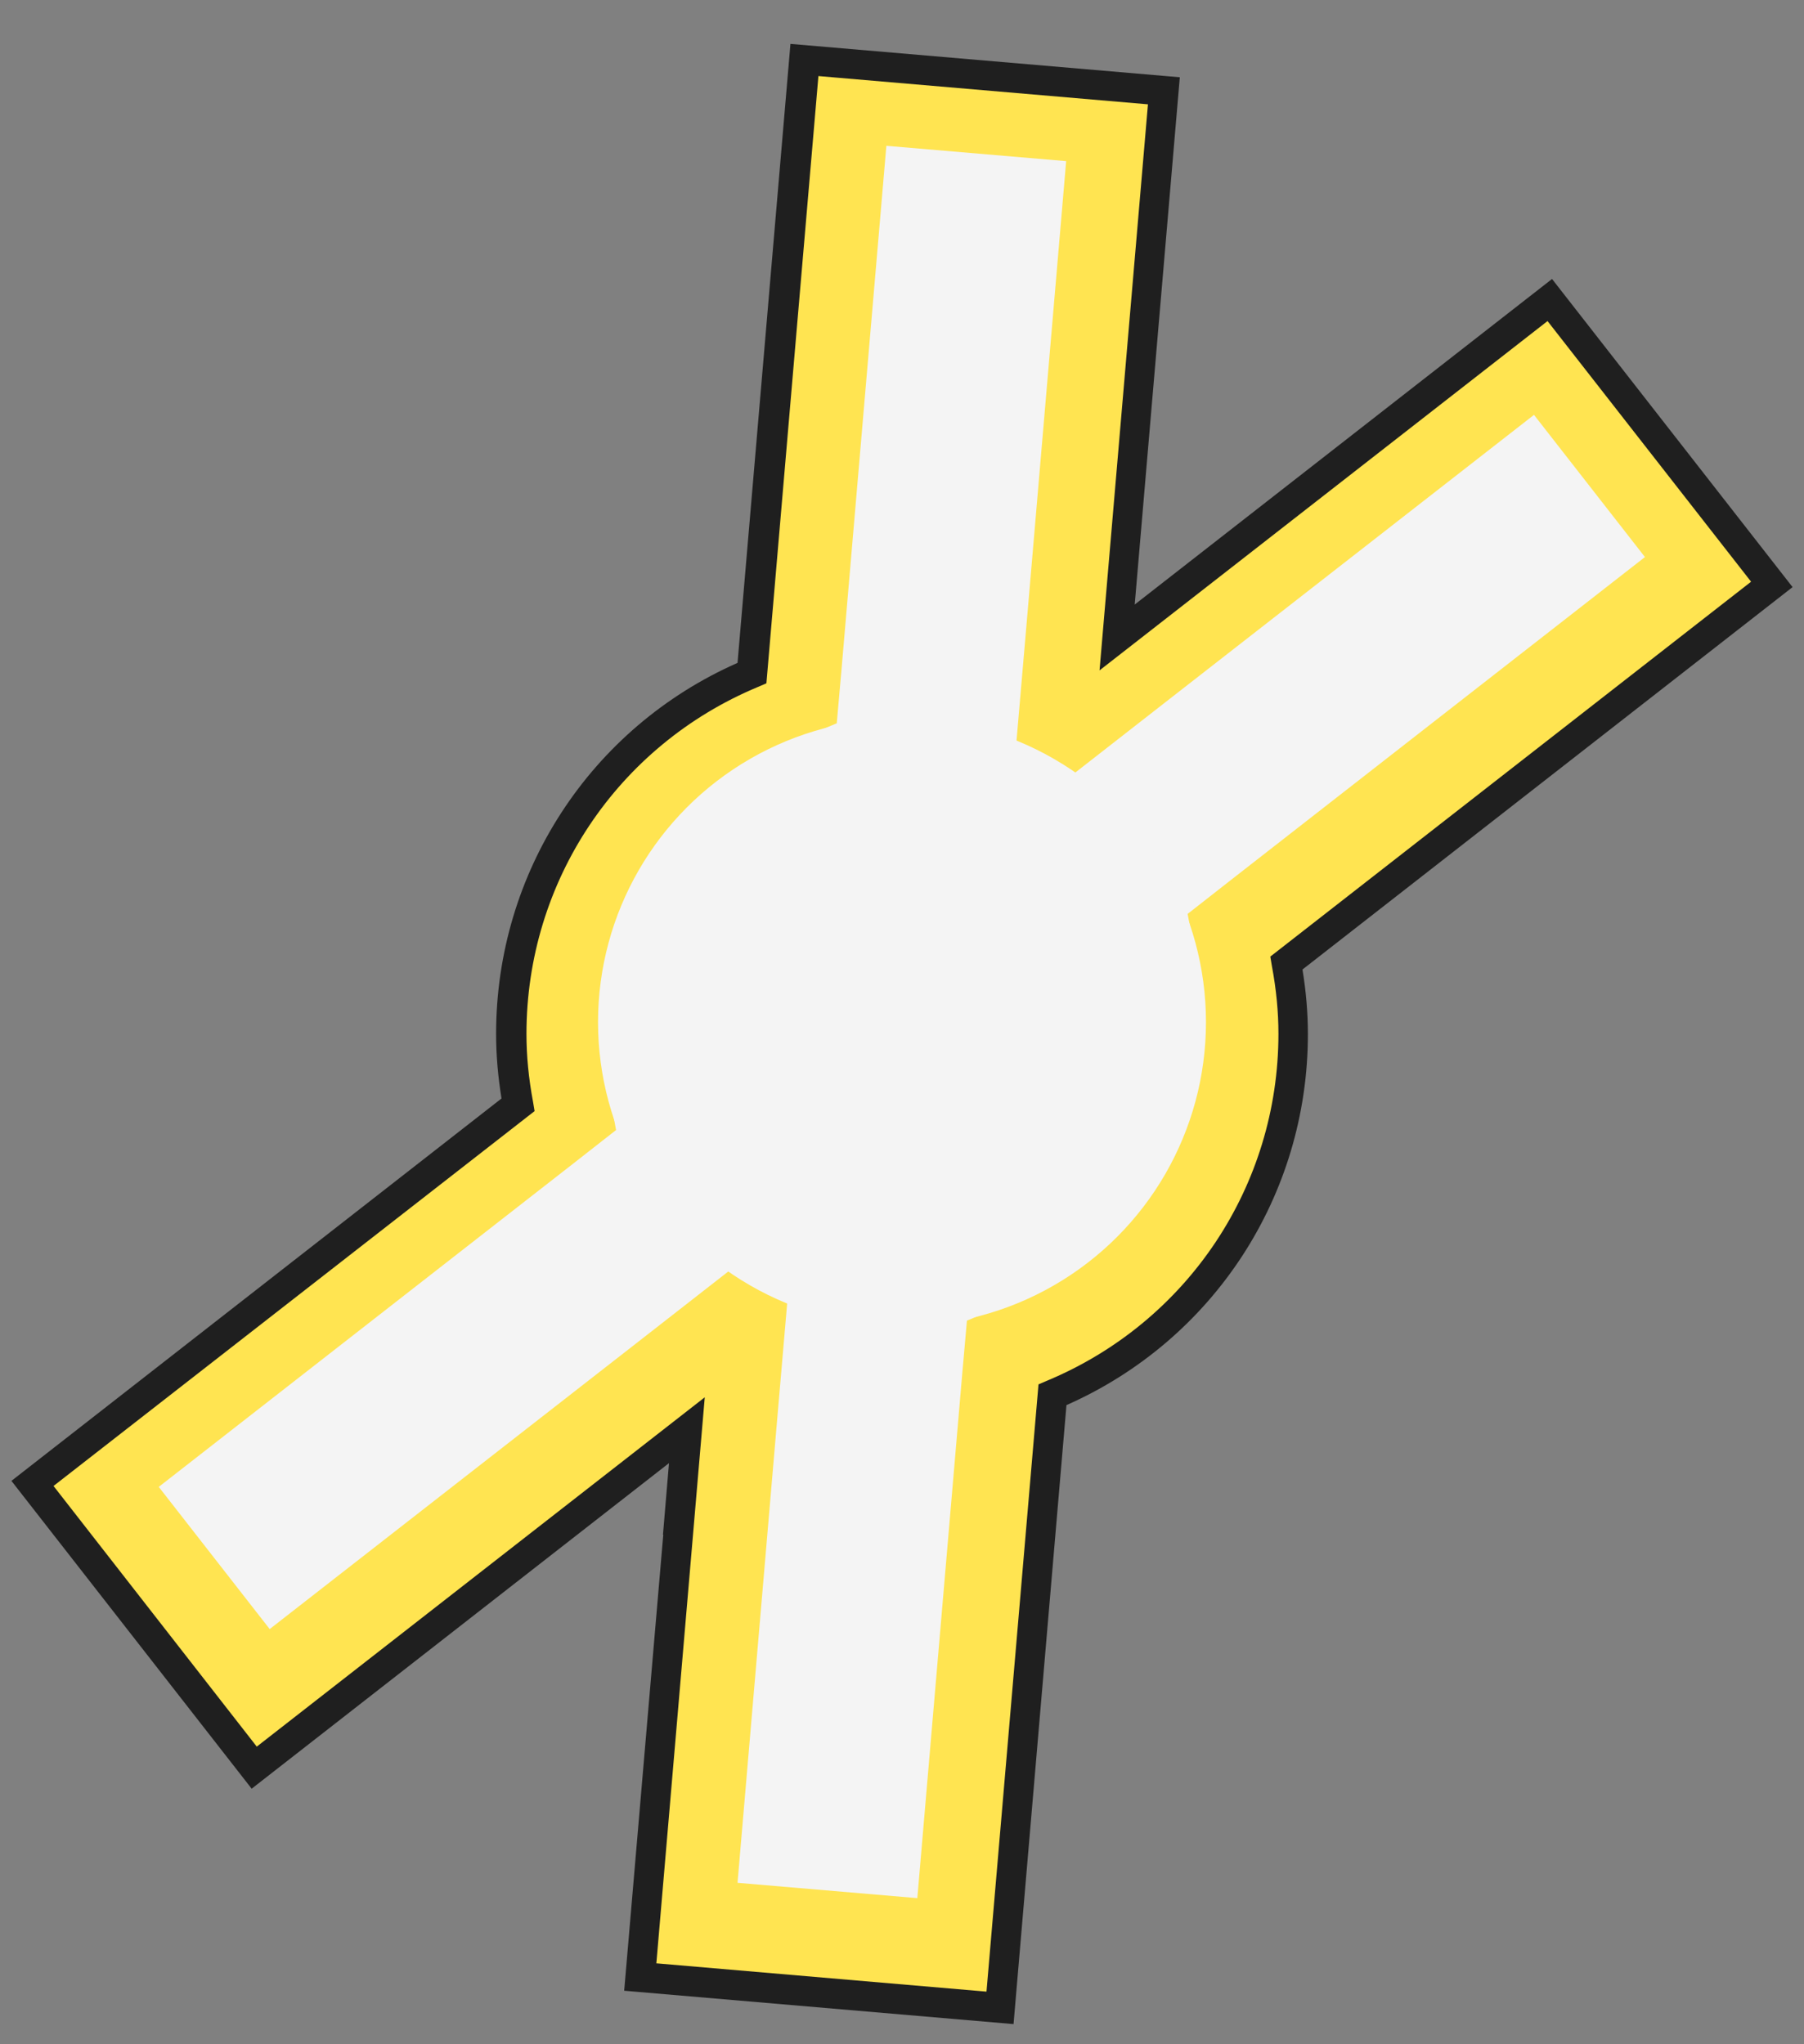 <?xml version="1.0" encoding="UTF-8"?>
<svg id="Layer_5" data-name="Layer 5" xmlns="http://www.w3.org/2000/svg" width="60" height="68" viewBox="0 0 60 68">
  <rect x="0" y="0" width="60" height="68" fill="#808080" stroke="none"/>
  <defs>
    <style>
      .cls-1 {
        fill: #ffe451;
      }

      .cls-1, .cls-2, .cls-3, .cls-4 {
        stroke-width: 0px;
      }

      .cls-2 {
        fill: #1f1f1f;
      }

      .cls-3, .cls-4 {
        fill: #f4f4f4;
      }

      .cls-4 {
        fill-rule: evenodd;
      }
    </style>
  </defs>
  <g>
    <path class="cls-4" d="m22.92,64.01l1.72-20.12-15.92,12.42-5.54-7.1,15.68-12.23-.16-.89c-.13-.73-.2-1.42-.2-2.09,0-4.66,2.78-8.82,7.08-10.62l.84-.35,1.69-19.81,8.97.77-1.72,20.12,15.92-12.42,5.54,7.1-15.68,12.23.16.89c.13.73.2,1.42.2,2.09,0,4.66-2.78,8.82-7.08,10.62l-.84.35-1.69,19.81-8.97-.77Z"/>
    <path class="cls-1" d="m29.48,4.85l5.98.51-1.3,15.2-.59,6.85,5.42-4.23,12.03-9.38,3.69,4.73-13.78,10.75-1.43,1.12.33,1.79c.12.64.17,1.23.17,1.81,0,4.05-2.42,7.67-6.16,9.23l-1.68.7-.16,1.81-1.49,17.4-5.98-.51,1.3-15.2.59-6.85-5.42,4.23-12.03,9.38-3.69-4.73,13.78-10.75,1.43-1.12-.33-1.79c-.12-.64-.17-1.23-.17-1.81,0-4.05,2.42-7.67,6.16-9.23l1.68-.7.16-1.81,1.49-17.4m-2.73-3.24l-1.74,20.39c-4.7,1.96-8,6.59-8,12,0,.81.08,1.59.22,2.36L1.08,48.95l7.38,9.46,14.39-11.23-1.55,18.19,11.96,1.02,1.74-20.39c4.7-1.96,8-6.59,8-12,0-.81-.08-1.59-.22-2.36l16.15-12.59-7.38-9.46-14.39,11.23,1.55-18.19-11.96-1.02h0Z"/>
  </g>
  <circle class="cls-3" cx="30" cy="34" r="10.11"/>
  <path class="cls-2" d="m22.05,51.05l.2-2.38-13.88,10.83L.38,49.26l16.3-12.72c-.12-.74-.18-1.45-.18-2.15,0-5.37,3.14-10.18,8.03-12.34l1.76-20.59,12.95,1.11-1.5,17.54,13.88-10.83,8,10.25-16.3,12.72c.12.74.18,1.45.18,2.15,0,5.37-3.14,10.18-8.03,12.34l-1.76,20.59-12.95-1.11,1.3-15.17m-.21,14.26l10.96.94,1.73-20.2.28-.12c4.68-1.95,7.7-6.48,7.7-11.54,0-.73-.07-1.47-.22-2.27l-.05-.3,15.99-12.47-6.77-8.67-14.9,11.62,1.61-18.83-10.96-.94-1.73,20.2-.28.12c-4.68,1.95-7.7,6.48-7.7,11.54,0,.73.07,1.47.22,2.27l.05.3L1.78,49.43l6.76,8.67,14.9-11.62-1.61,18.83Z"/>
</svg>